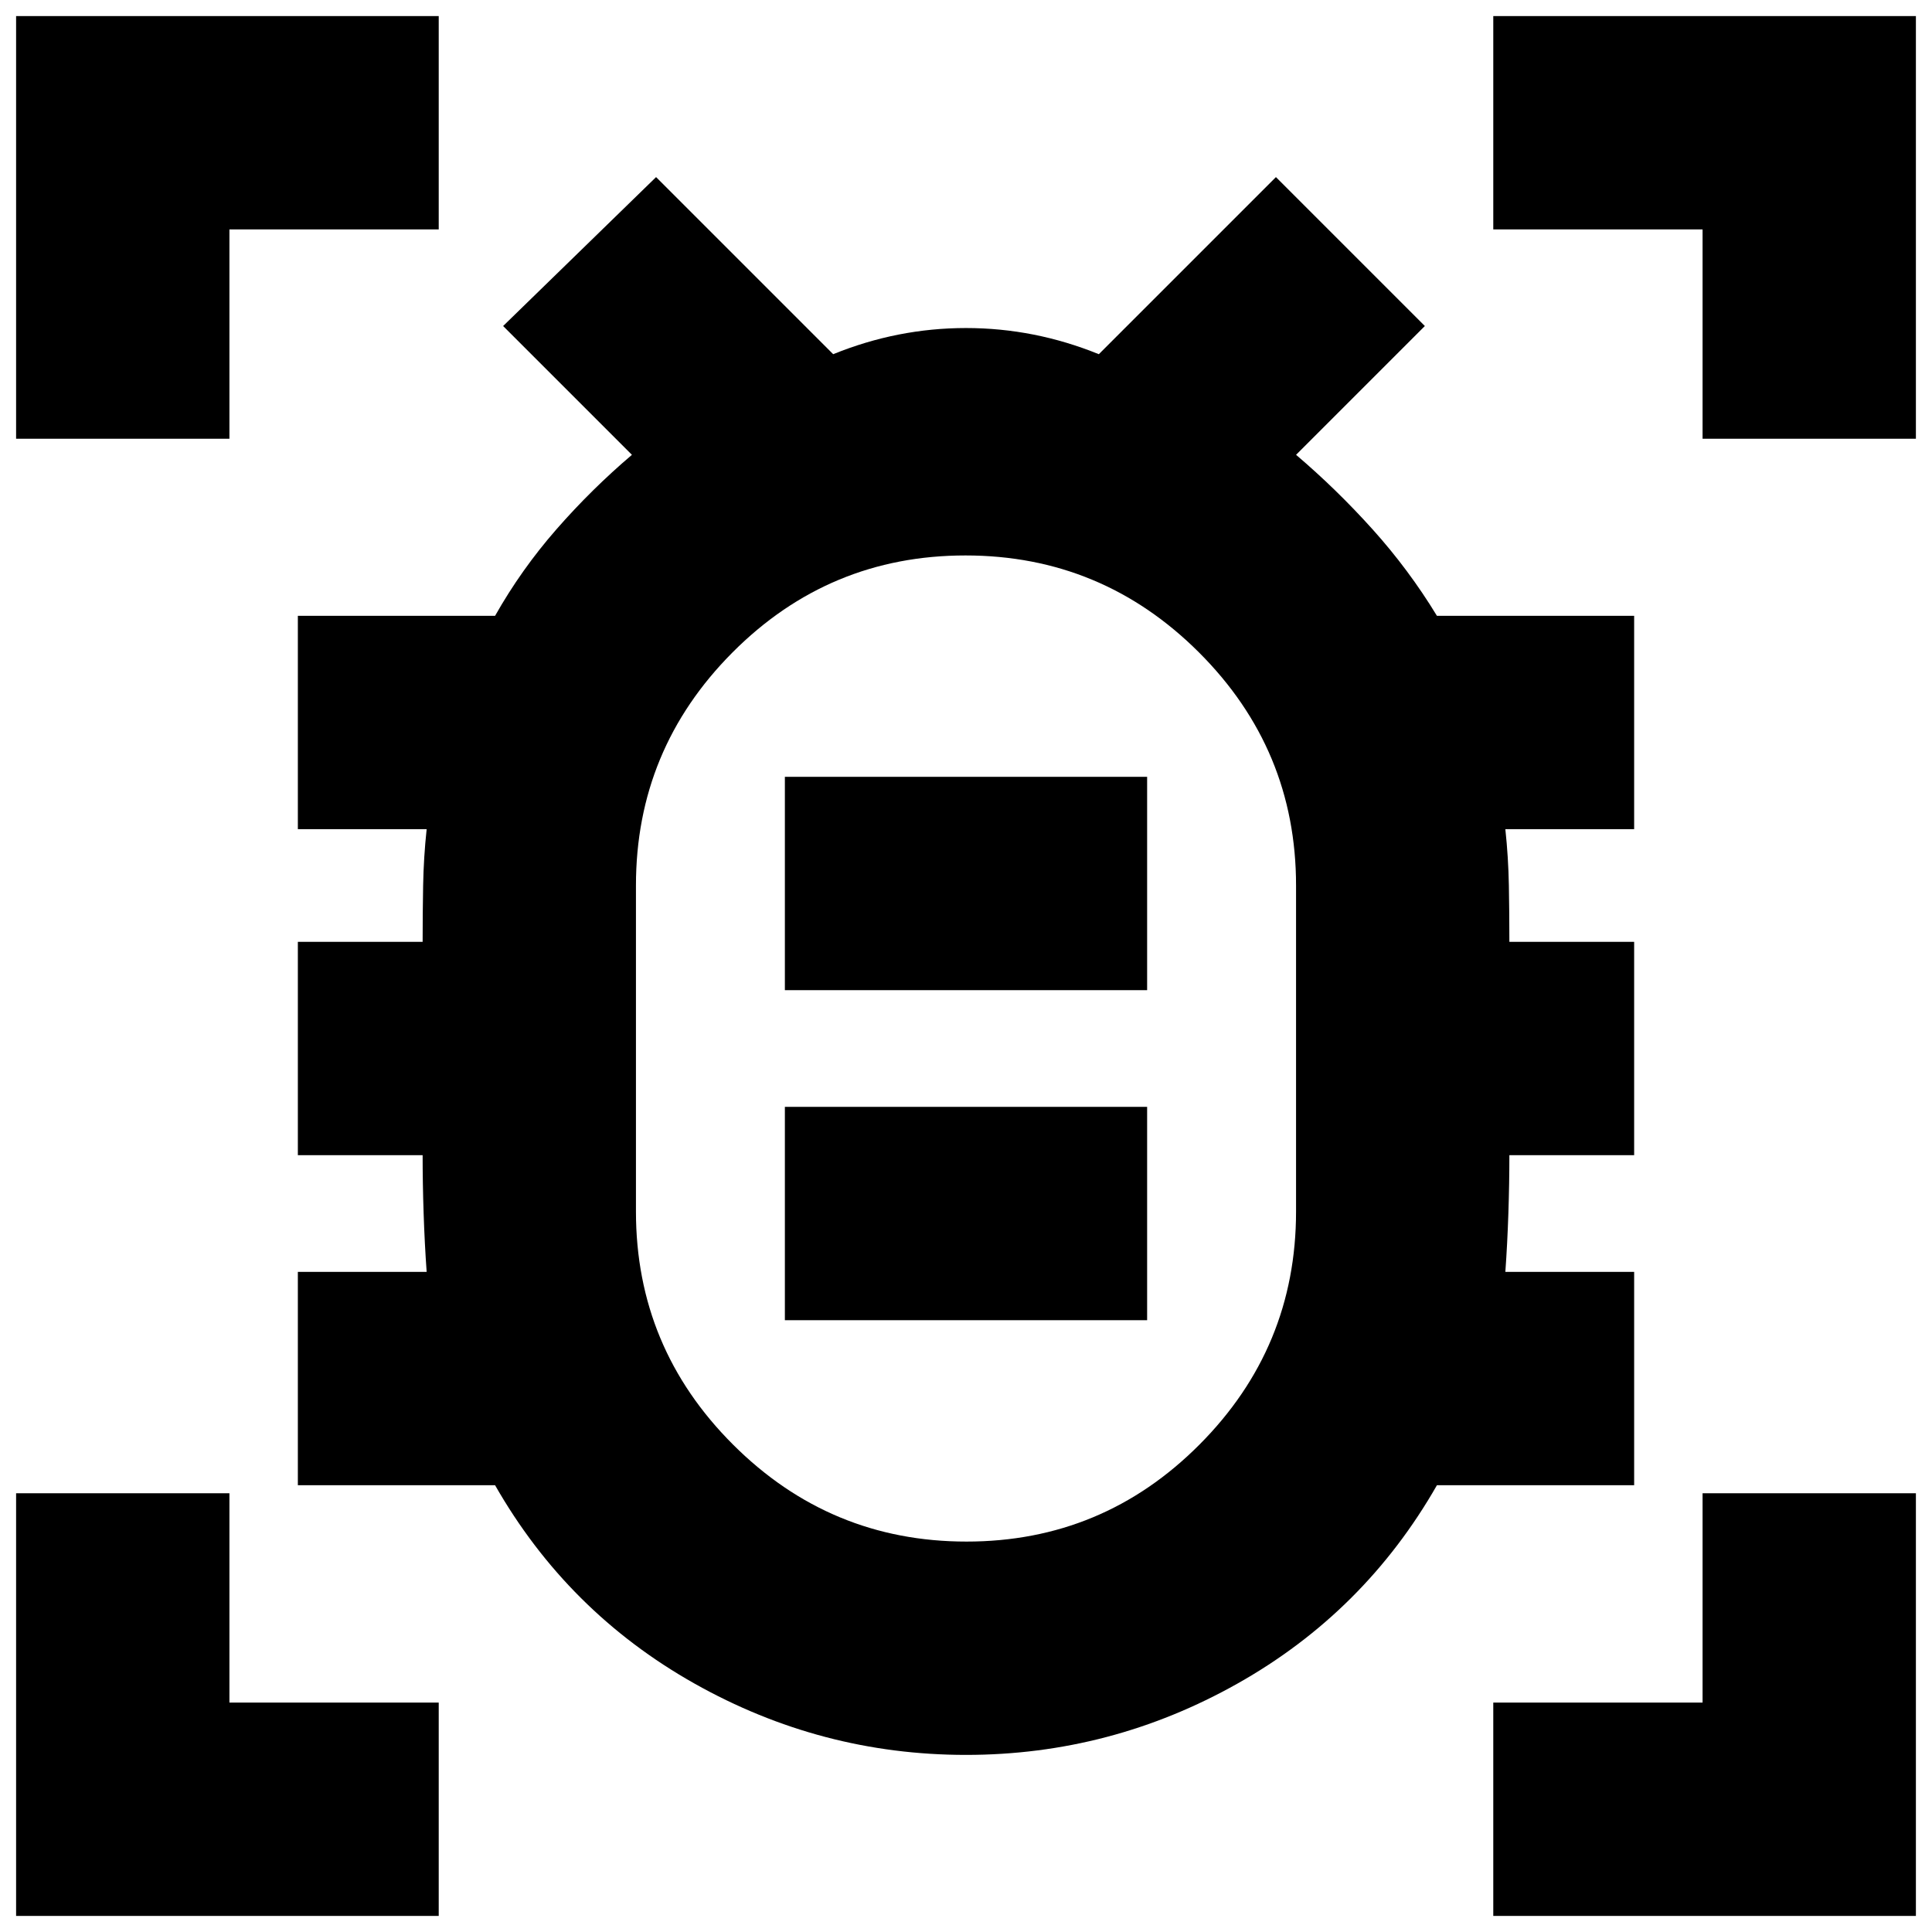 <svg xmlns="http://www.w3.org/2000/svg" height="24" viewBox="0 -960 960 960" width="24"><path d="M480.25-194Q548-194 596-242.18q48-48.17 48-115.82v-162q0-67.65-48.25-115.83Q547.5-684 479.75-684T364-635.83Q316-587.65 316-520v162q0 67.65 48.25 115.82Q412.5-194 480.25-194ZM390-304h180v-106H390v106Zm0-164h180v-106H390v106Zm90 29Zm0 351q-72 0-135-35.5T246-222h-98v-106h64q-1-14-1.5-29t-.5-29h-62v-106h62q0-14 .25-28t1.75-28h-64v-106h98q13-23 30.5-43t37.5-37l-64-64 76-74 88 88q32-13 66-13t66 13l88-88 74 74-64 64q20 17 38 37t32 43h98v106h-64q1.5 14 1.75 28t.25 28h62v106h-62q0 14-.5 29t-1.5 29h64v106h-98q-36 63-99 98.5T480-88ZM8-742v-210h210v106H114v104H8ZM8-8v-210h106v104h104V-8H8Zm734 0v-106h104v-104h106V-8H742Zm104-734v-104H742v-106h210v210H846Z"/></svg>